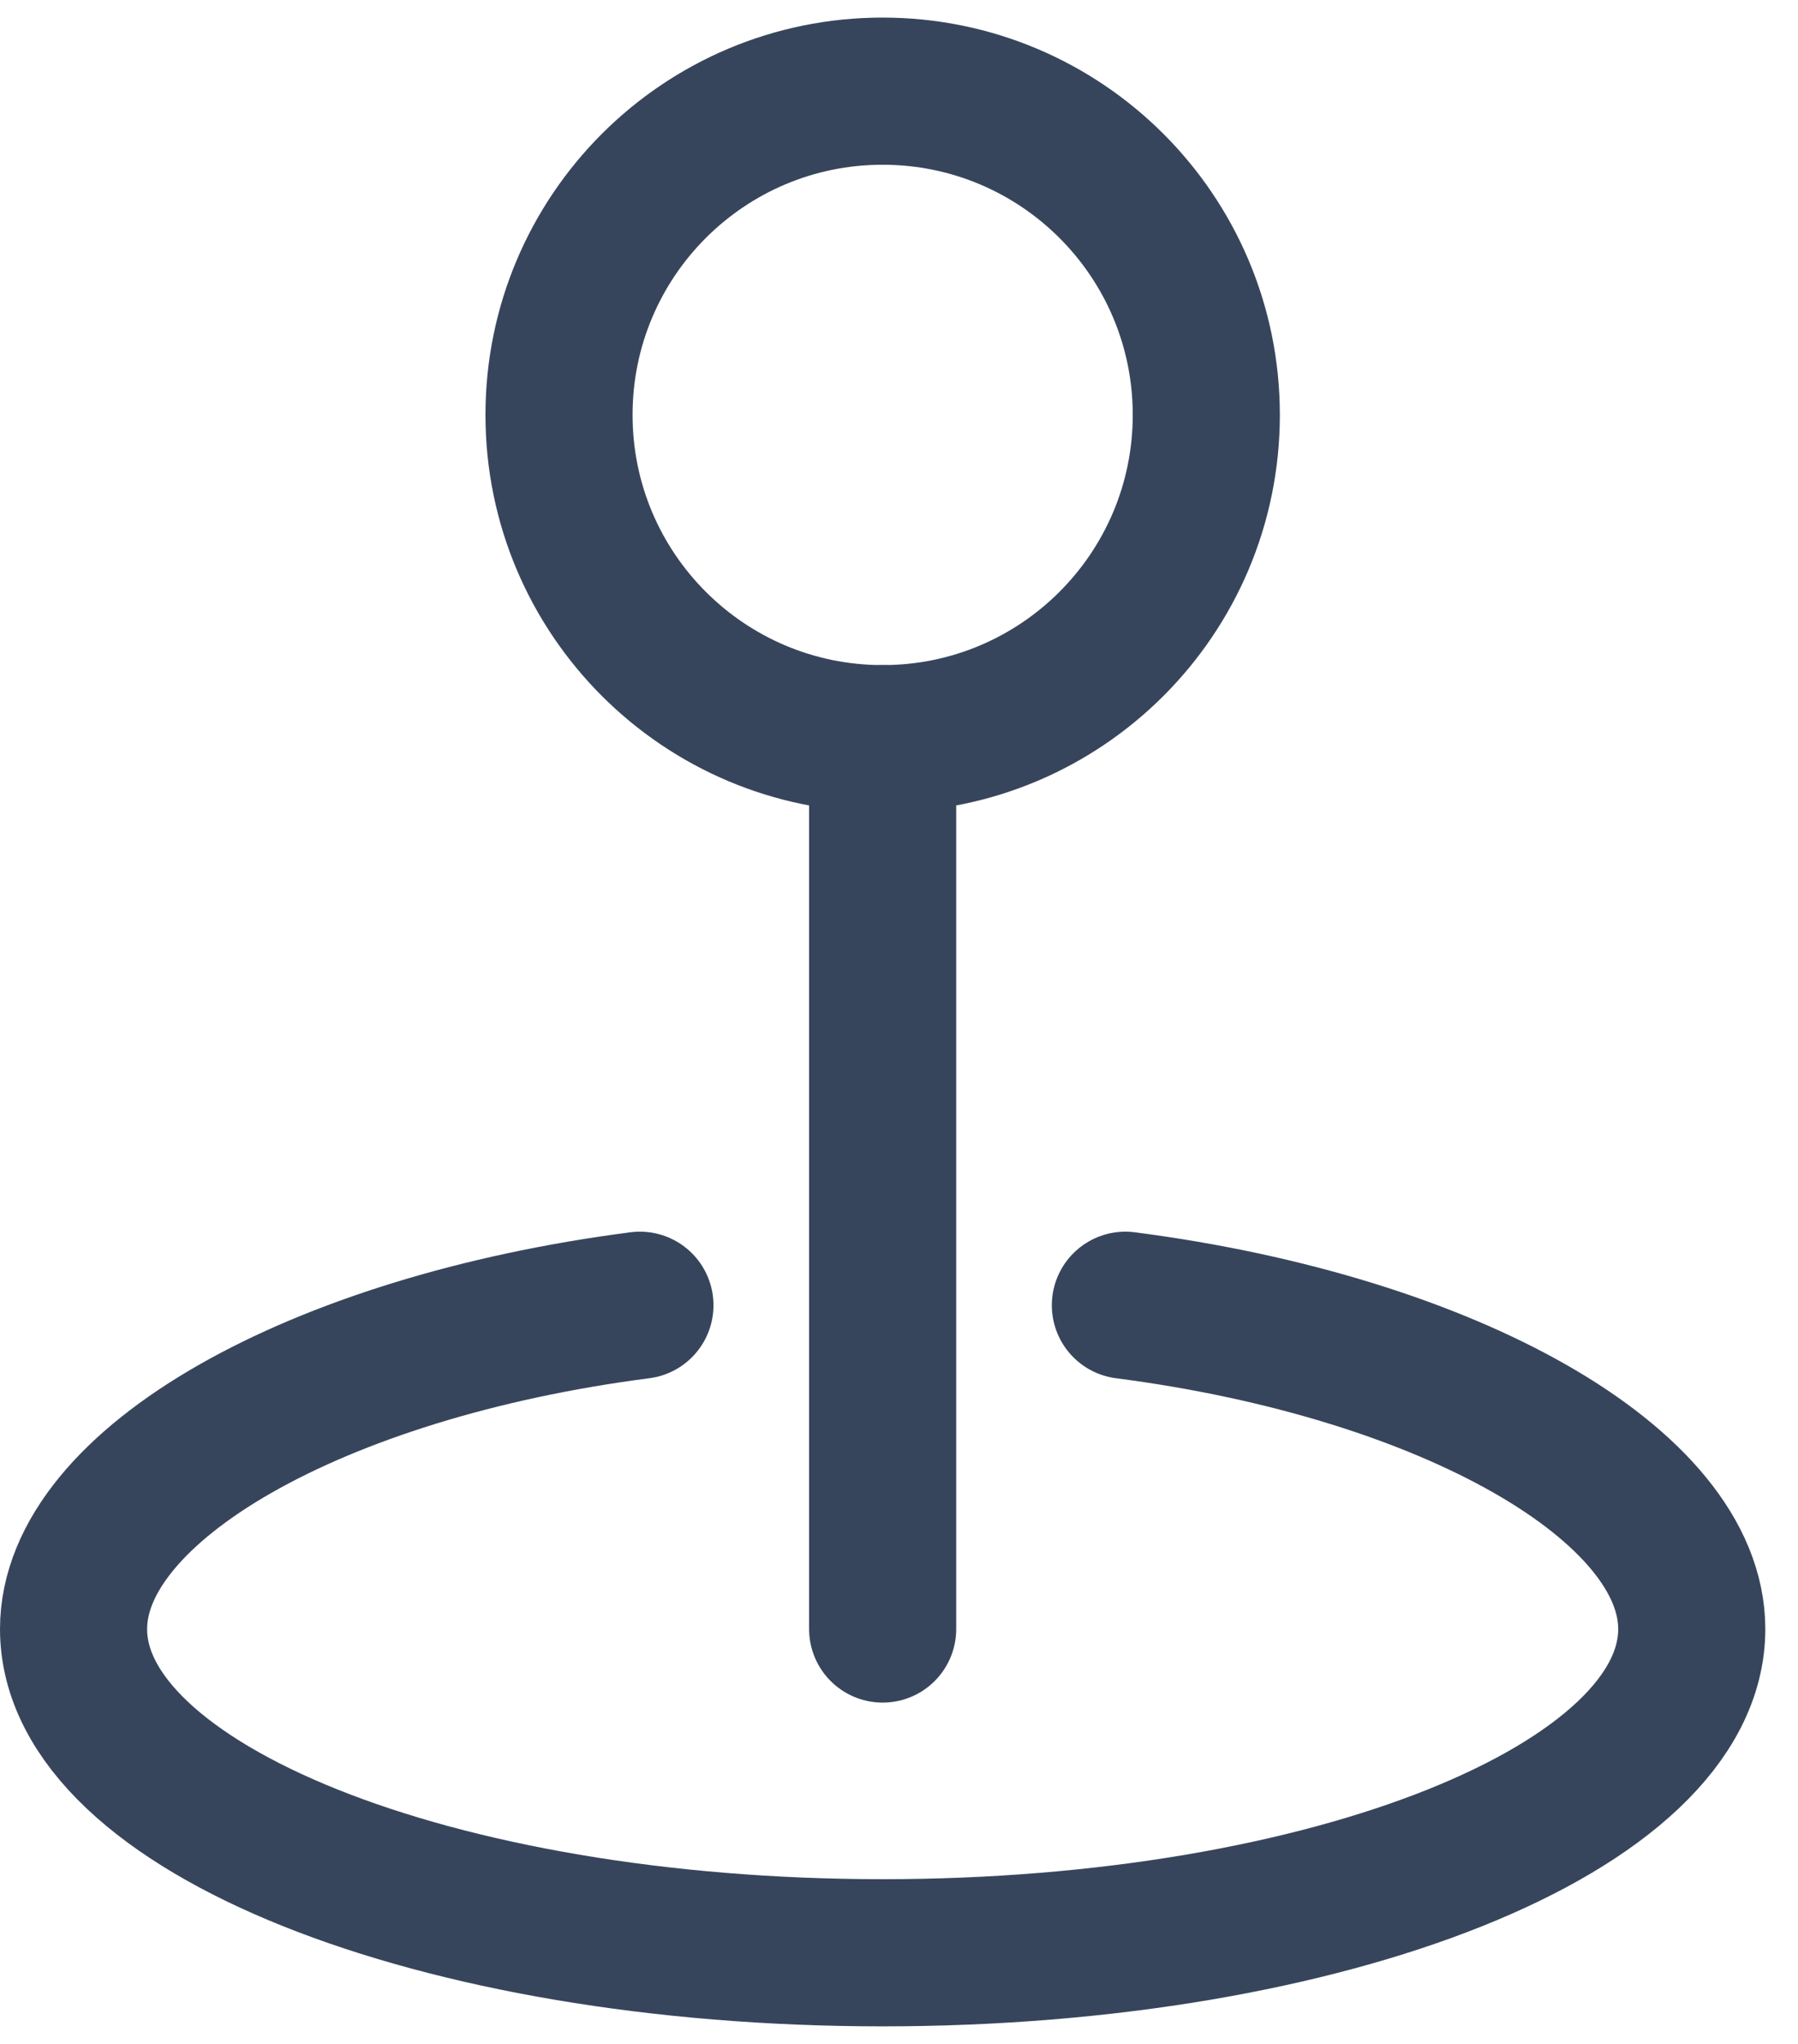 <svg width="22" height="25" viewBox="0 0 22 25" fill="none" xmlns="http://www.w3.org/2000/svg">
<path d="M13.77 15.965C17.744 16.479 20.7 18.167 20.7 19.925C20.7 22.111 16.268 23.885 10.8 23.885C5.331 23.885 0.9 22.111 0.9 19.925C0.9 18.167 3.855 16.479 7.83 15.965" stroke="#37455C" stroke-width="1.8" stroke-miterlimit="10" stroke-linecap="round" stroke-linejoin="round"/>
<path d="M10.799 1.115C8.613 1.115 6.84 2.887 6.84 5.075C6.84 7.262 8.613 9.035 10.8 9.035C12.987 9.035 14.76 7.262 14.76 5.075C14.76 2.887 12.987 1.115 10.799 1.115Z" stroke="#37455C" stroke-width="1.8" stroke-miterlimit="10" stroke-linecap="round" stroke-linejoin="round"/>
<path d="M10.8 19.925V9.035" stroke="#37455C" stroke-width="1.8" stroke-miterlimit="10" stroke-linecap="round" stroke-linejoin="round"/>
</svg>

